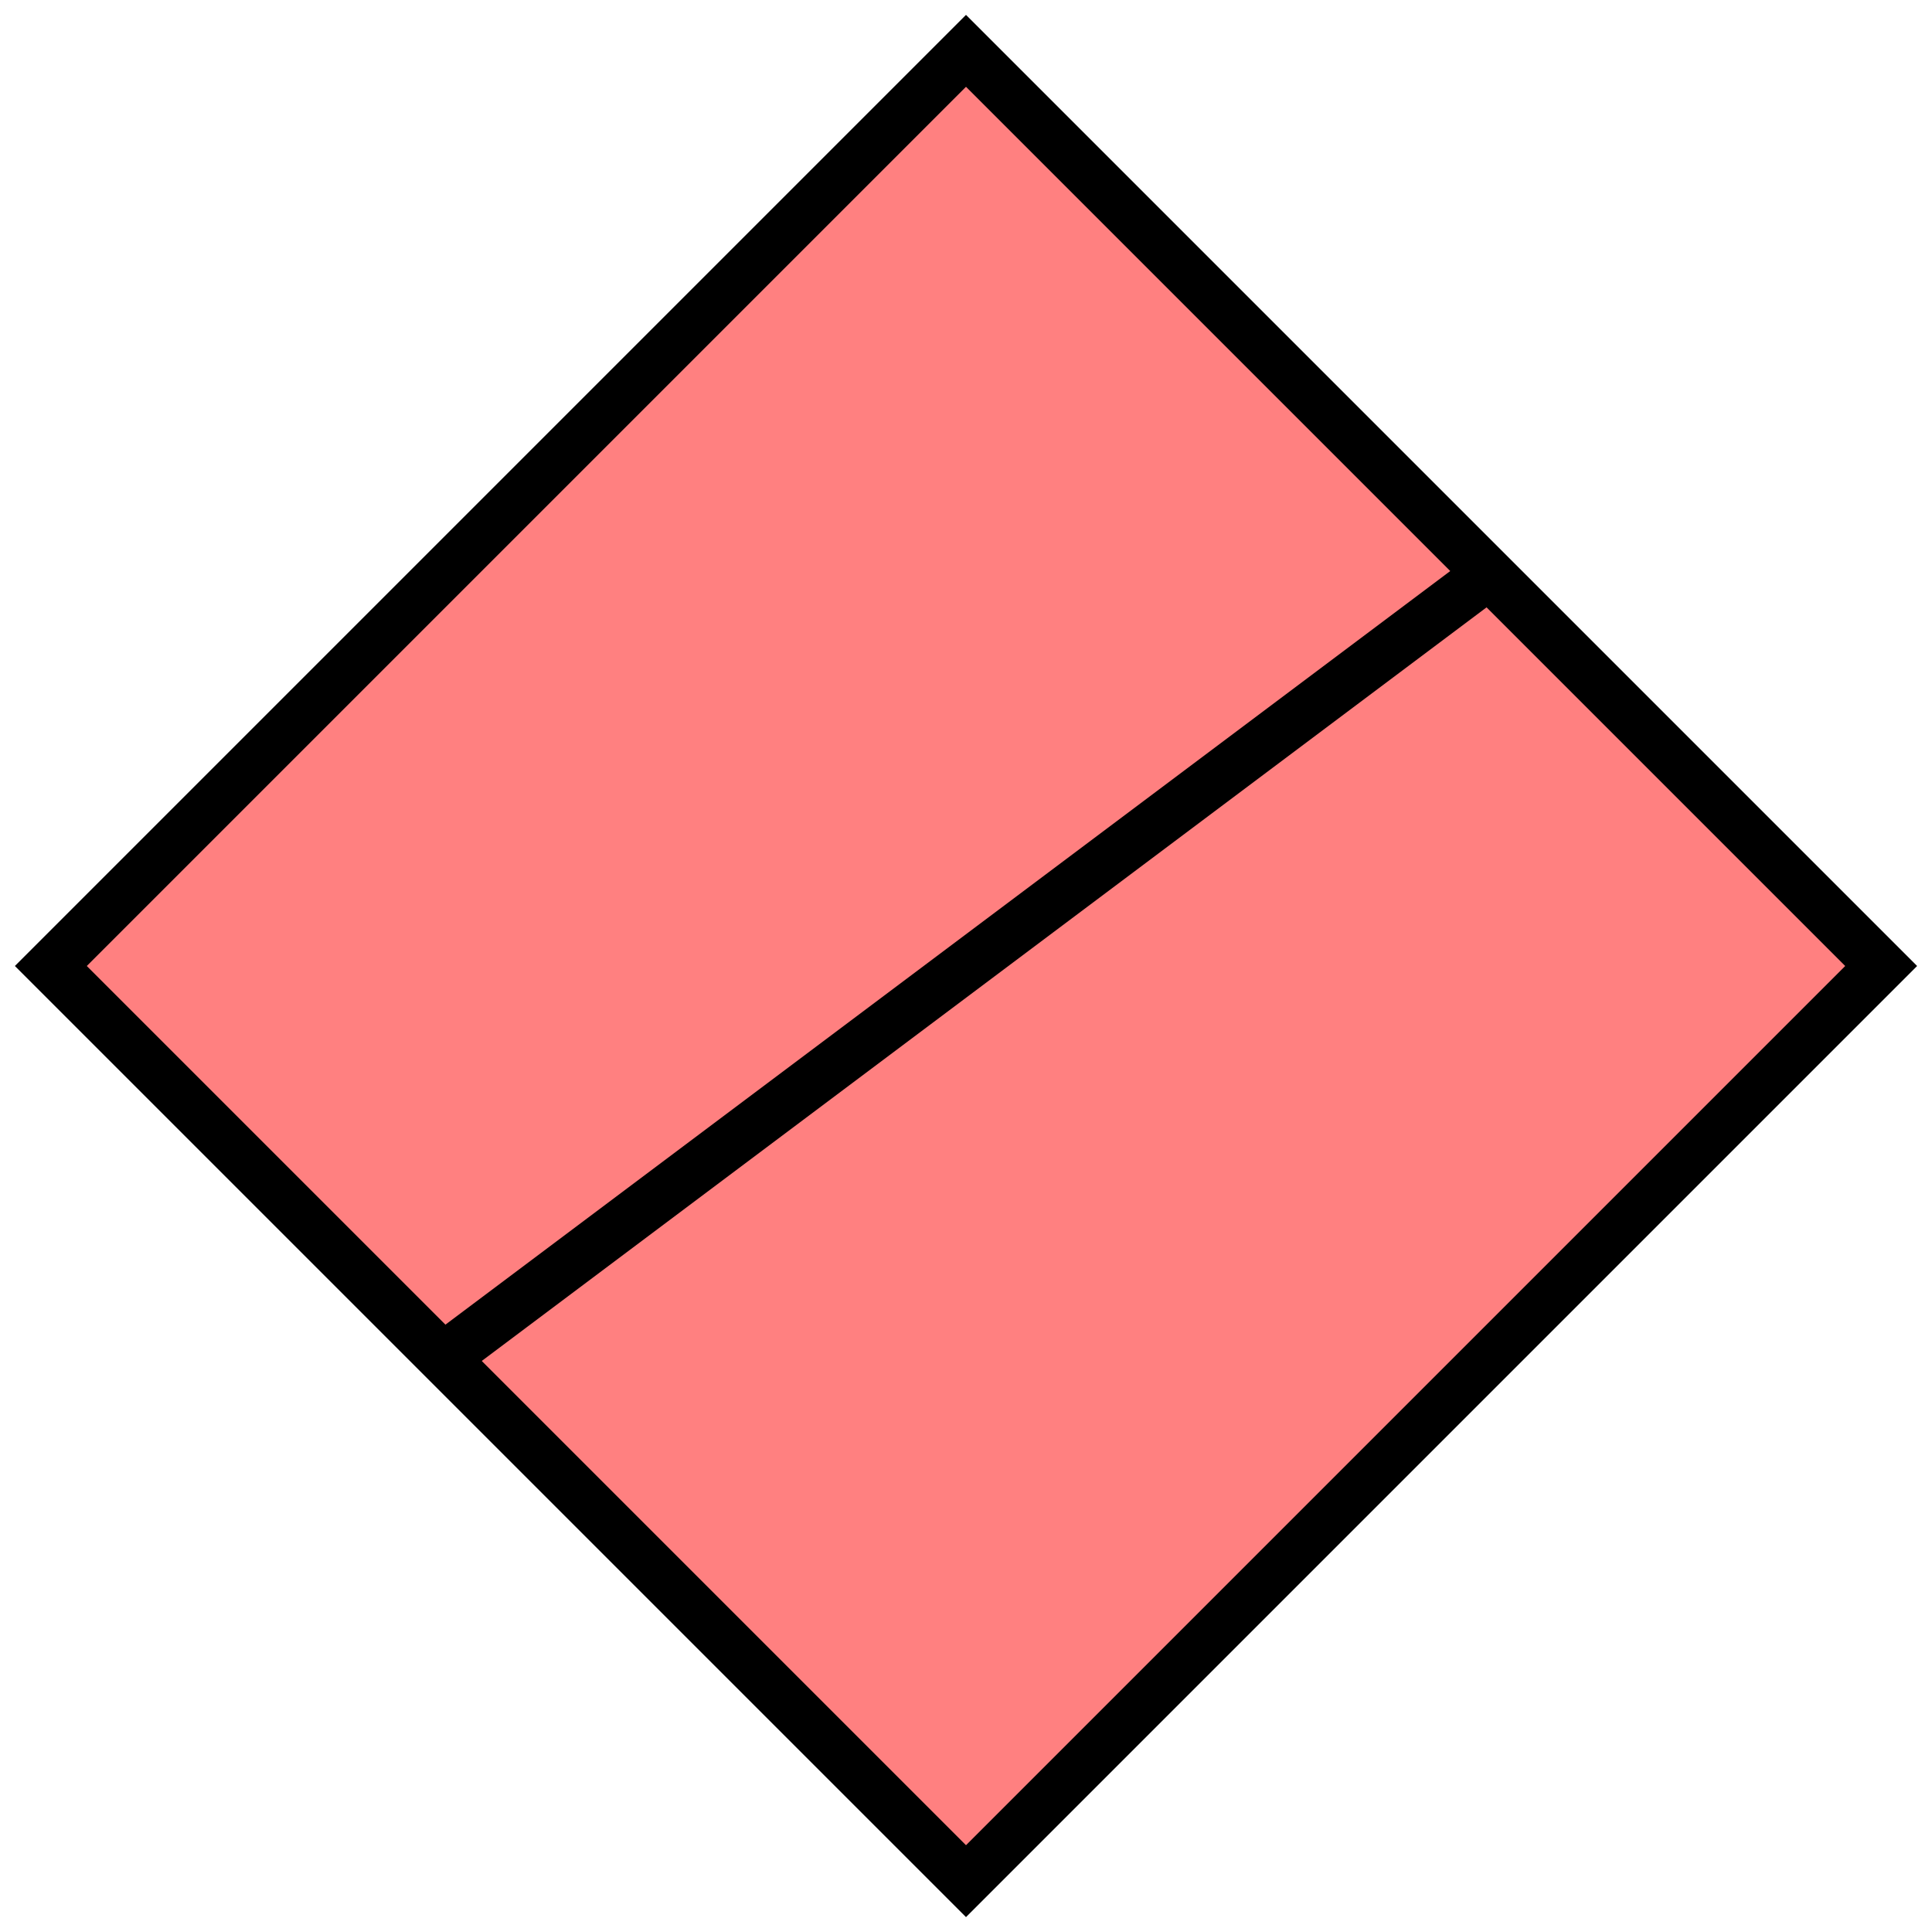 <svg xmlns="http://www.w3.org/2000/svg" version="1.2" baseProfile="tiny" width="304" height="304" viewBox="24 24 152 152"><path d="M 100,28 L172,100 100,172 28,100 100,28 Z" stroke-width="4" stroke="black" fill="rgb(255,128,128)" fill-opacity="1" ></path><path d="M60,130L140,70" stroke-width="4" stroke="black" fill="black" ></path></svg>